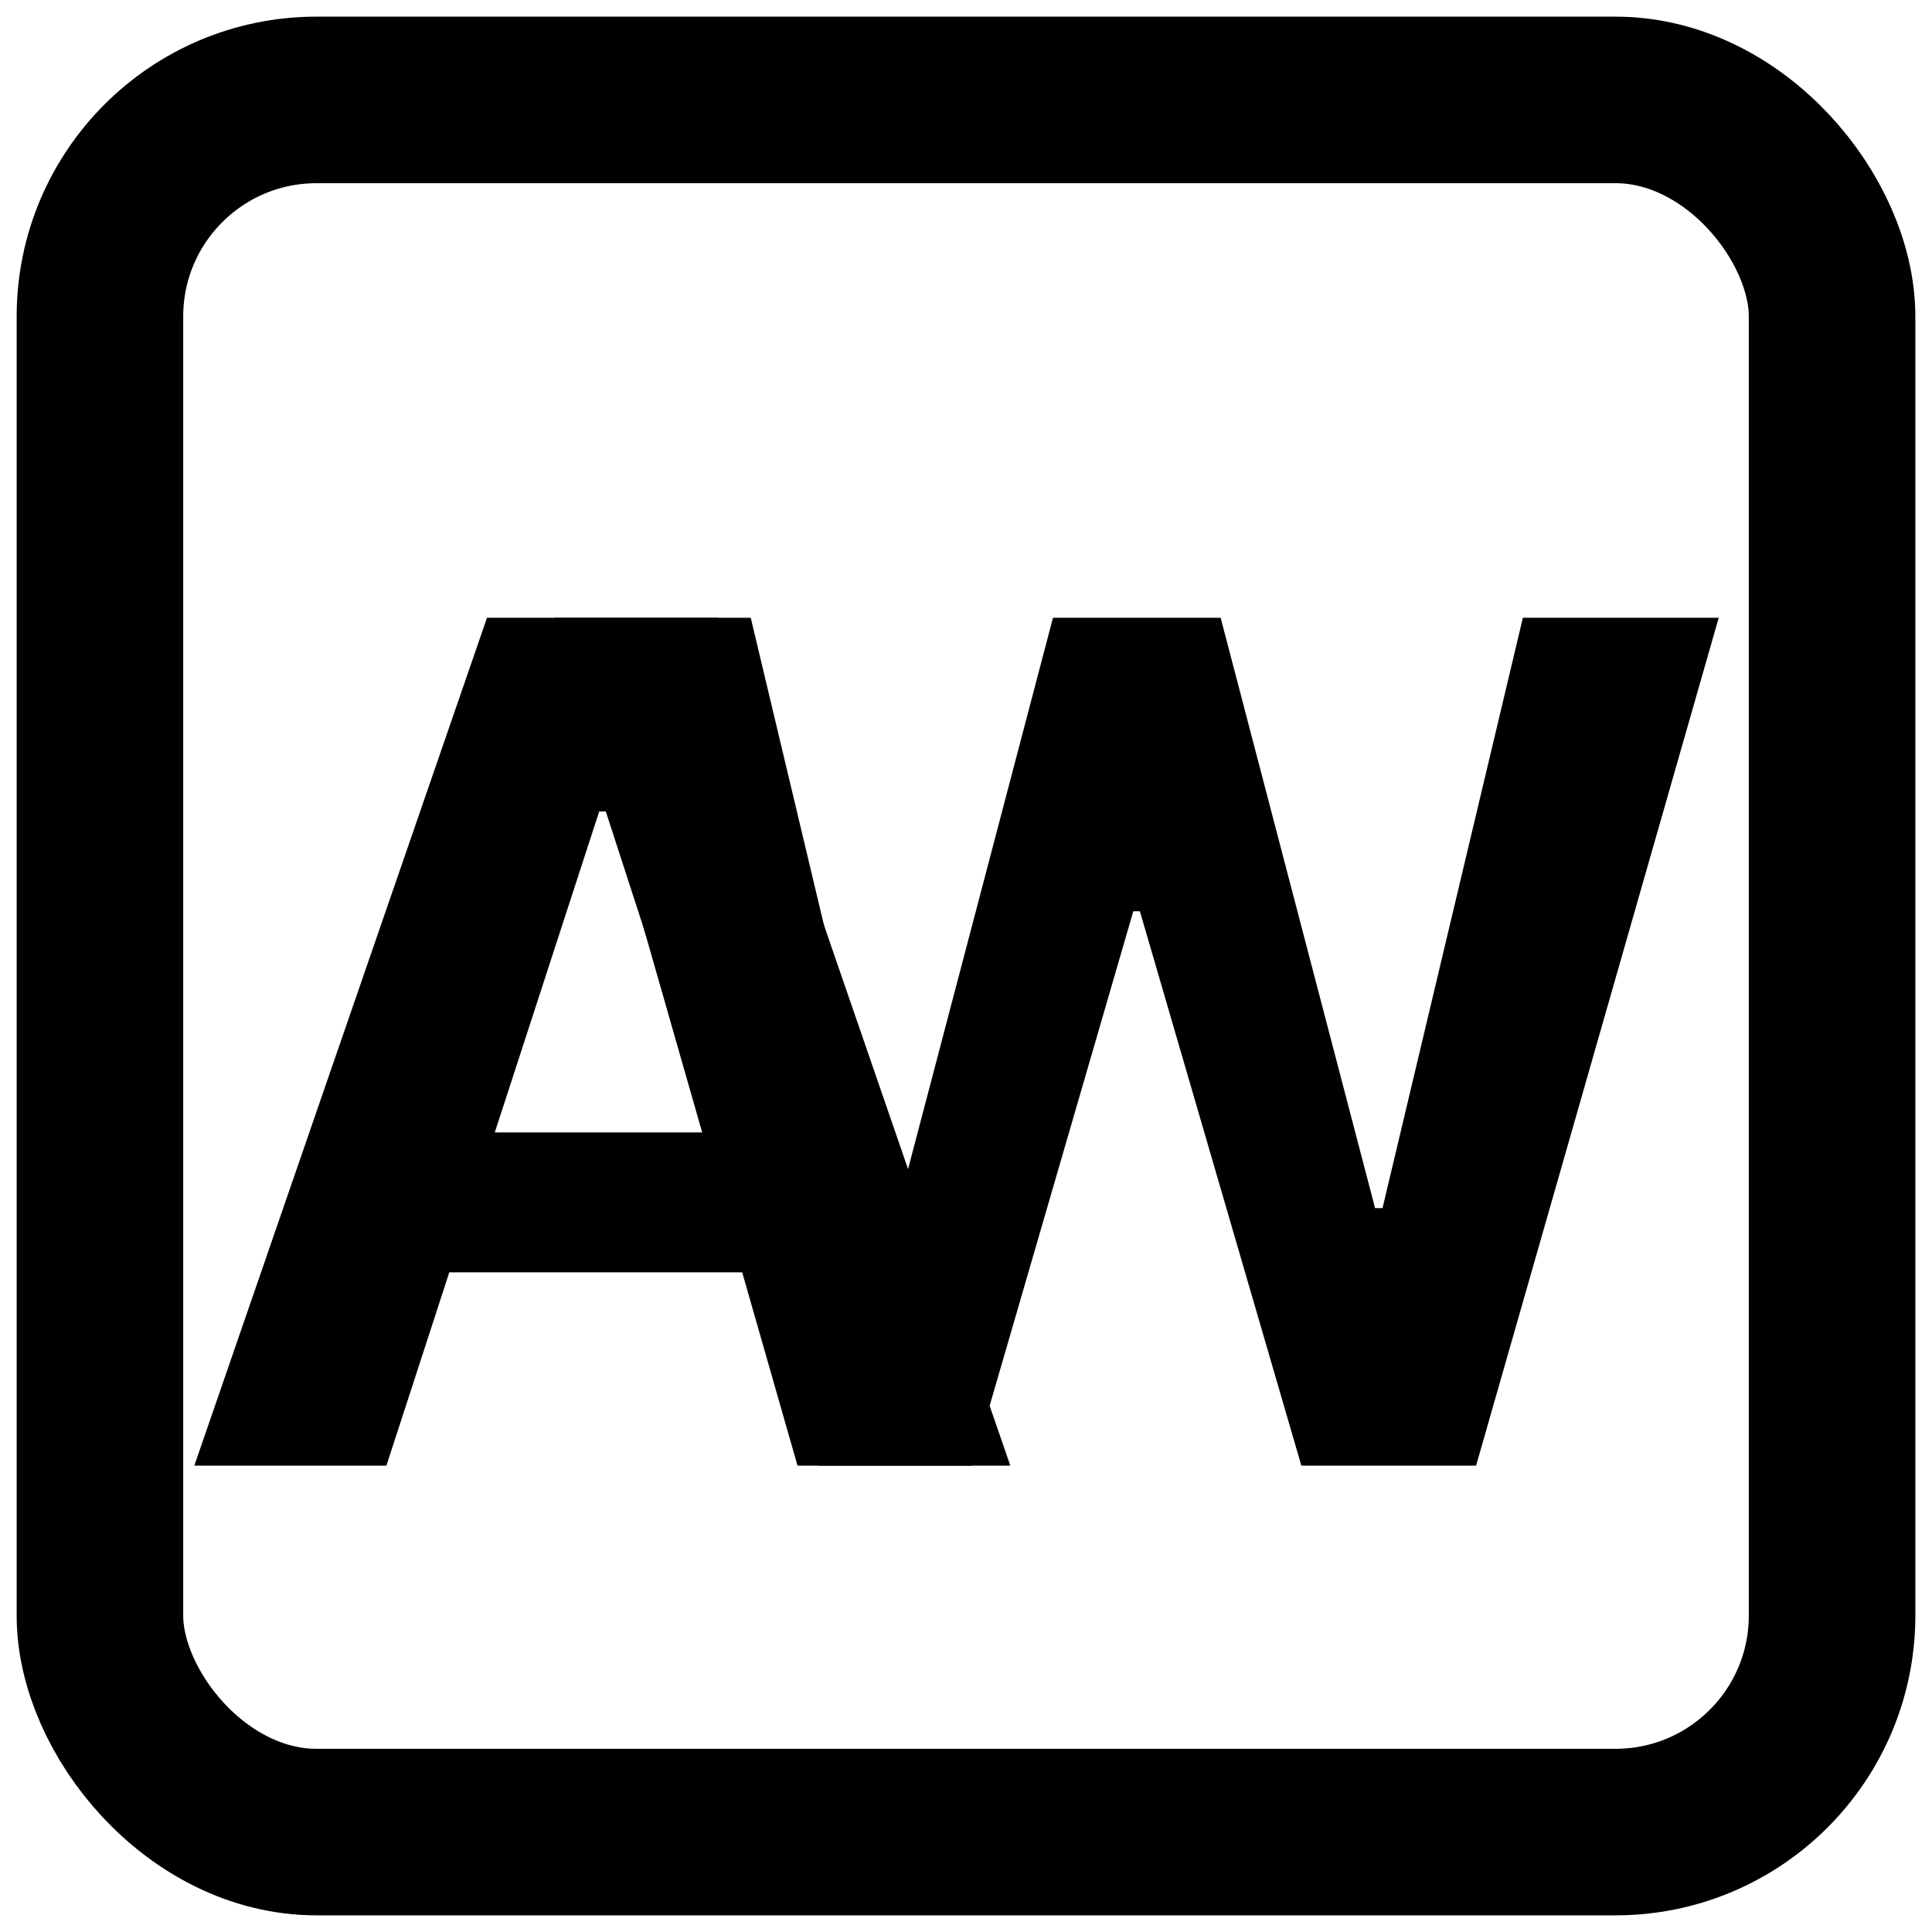 <svg width="58" height="58" viewBox="0 0 58 58" fill="none" xmlns="http://www.w3.org/2000/svg">
<rect x="3" y="3" width="52" height="52" rx="6.5" stroke="black" stroke-width="5"/>
<path d="M11.6 44H5.833L14.62 18.546H21.555L30.33 44H24.563L18.187 24.362H17.988L11.6 44ZM11.239 33.995H24.861V38.196H11.239V33.995Z" fill="black"/>
<path d="M23.942 44L16.659 18.546H22.538L26.751 36.232H26.962L31.611 18.546H36.645L41.281 36.269H41.504L45.718 18.546H51.597L44.313 44H39.068L34.221 27.358H34.022L29.187 44H23.942Z" fill="black"/>
</svg>
